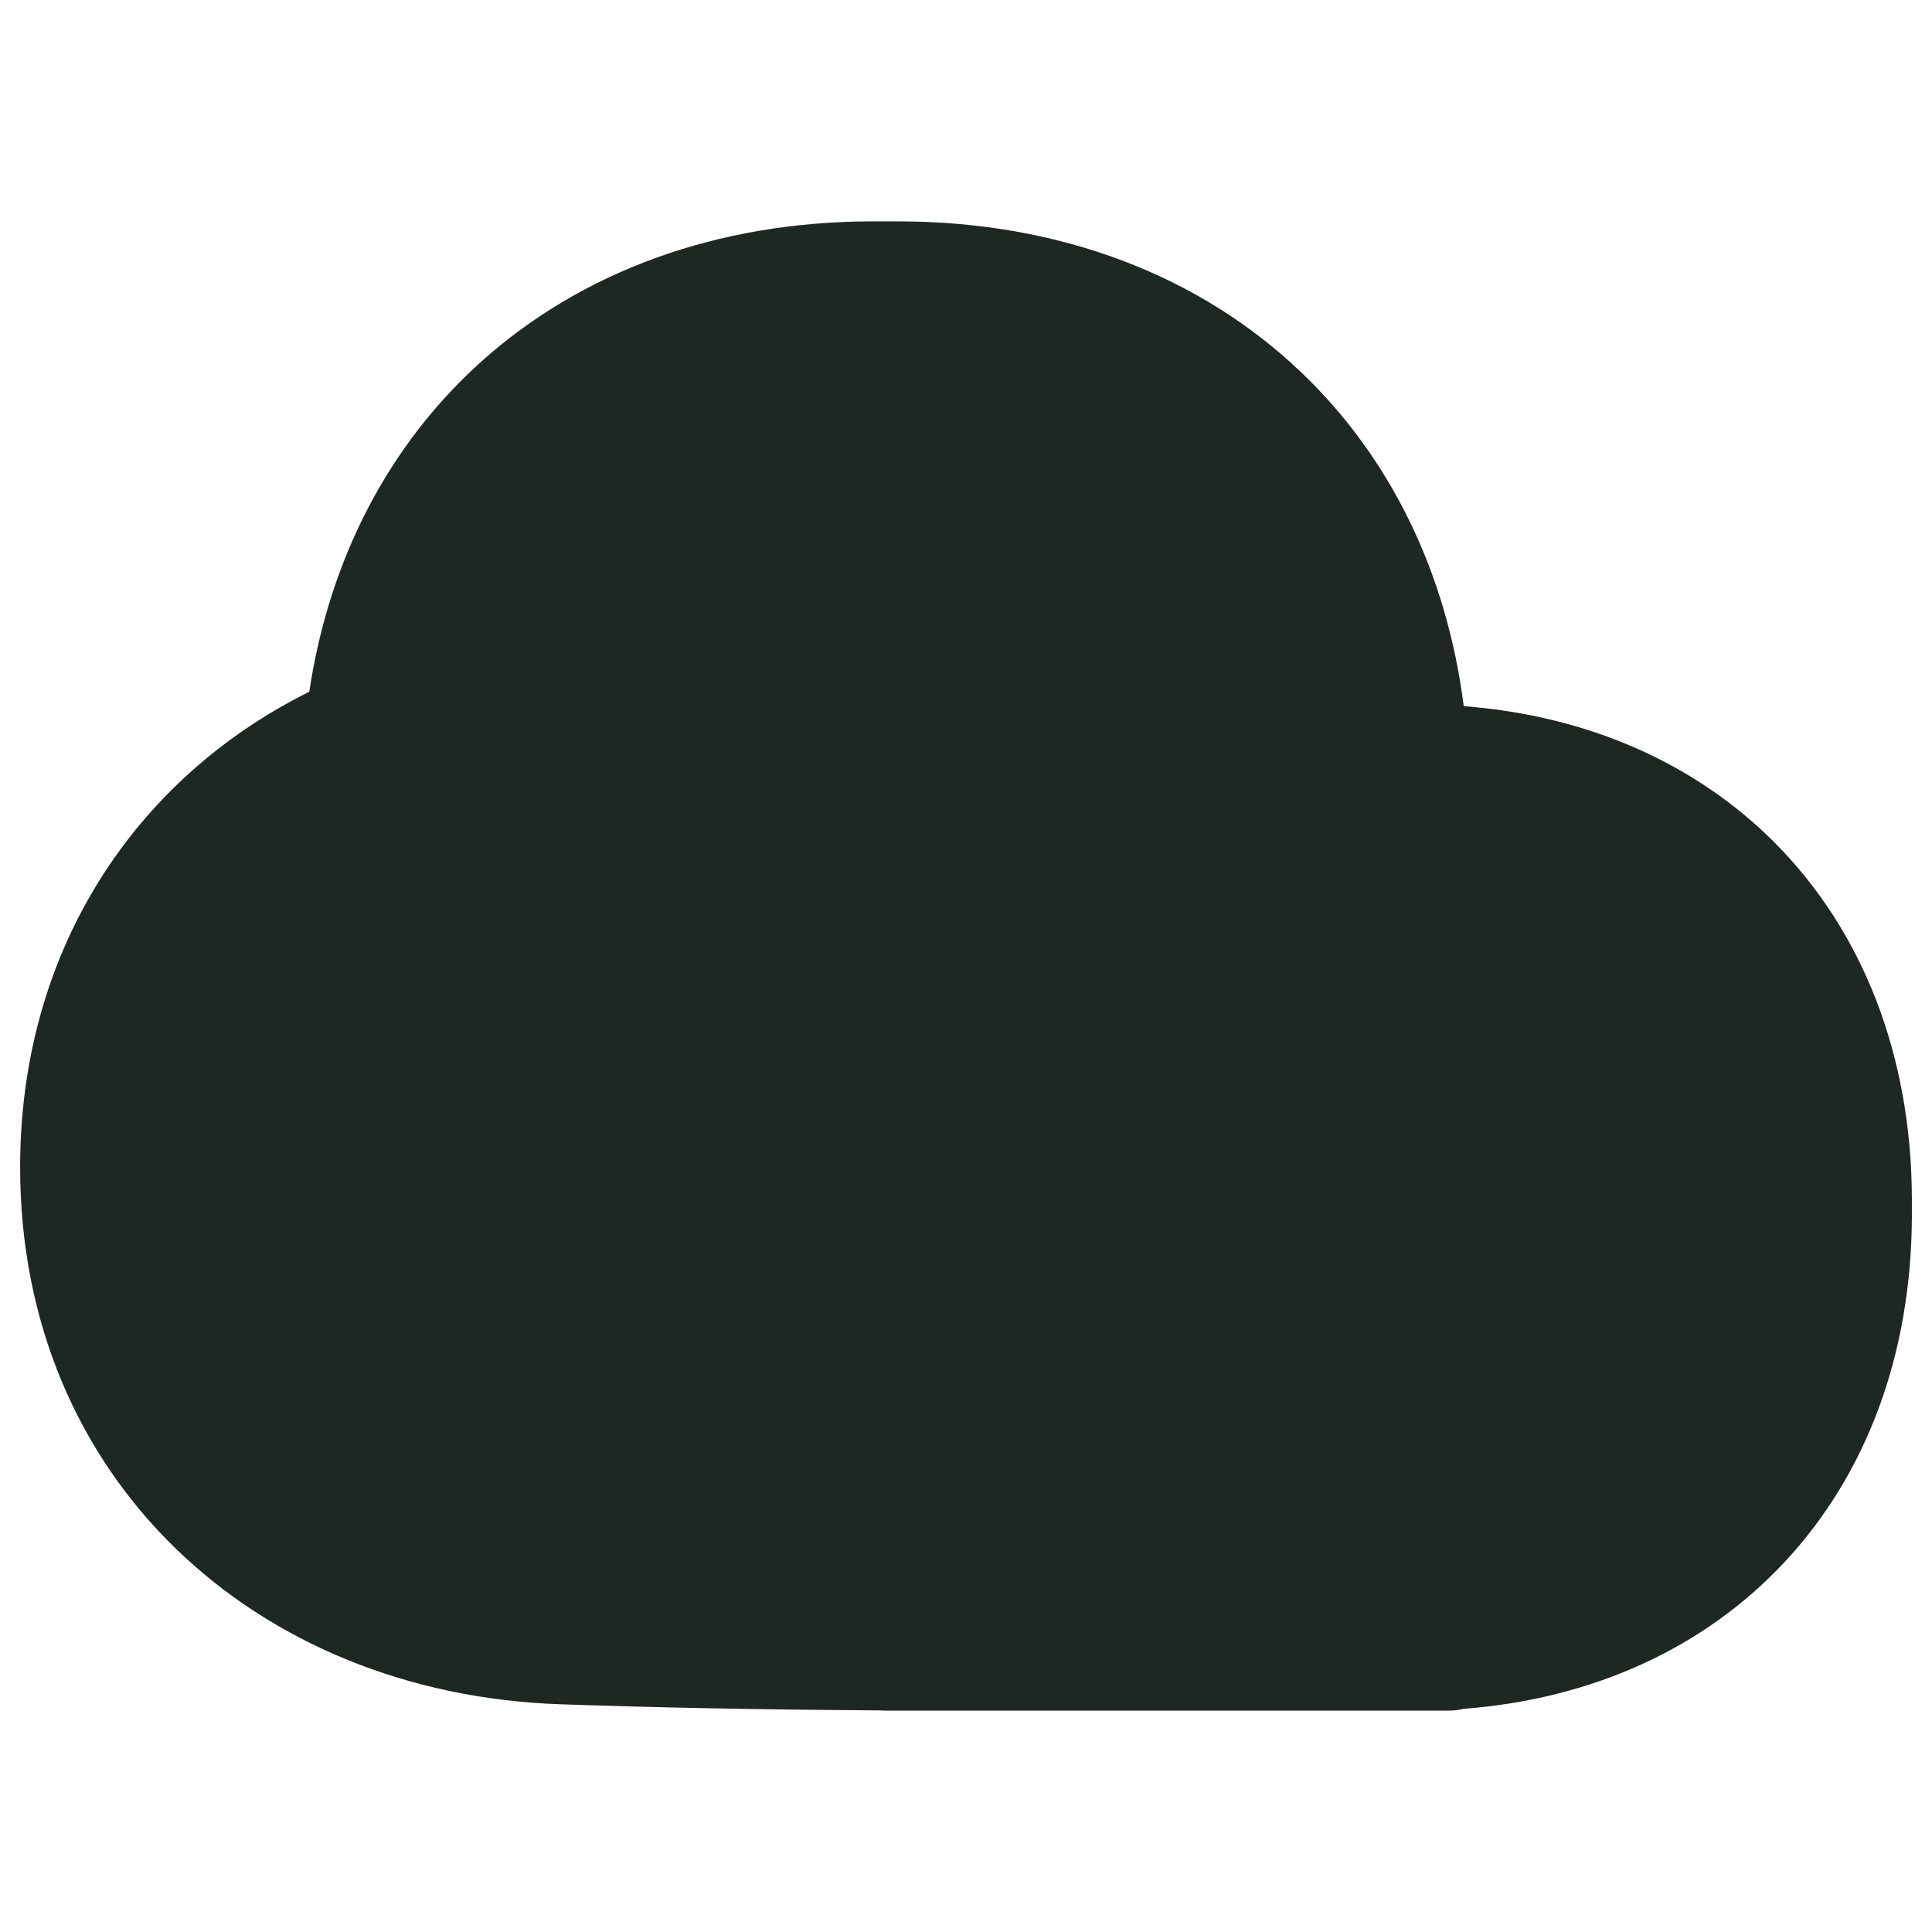 <svg width="24" height="24" viewBox="0 0 24 24" fill="none" xmlns="http://www.w3.org/2000/svg">
<g clip-path="url(#clip0_2002_1756)">
<path d="M6.958 21.171C8.077 21.21 9.393 21.238 10.932 21.247C10.955 21.249 10.977 21.25 11 21.25H18C18.063 21.25 18.124 21.242 18.182 21.228C19.795 21.104 21.181 20.465 22.172 19.401C23.191 18.307 23.745 16.815 23.75 15.108L23.75 15.001V14.999L23.75 14.892C23.745 13.112 23.142 11.567 22.041 10.463C21.058 9.479 19.724 8.891 18.183 8.772C17.972 7.109 17.267 5.676 16.16 4.621C14.901 3.421 13.169 2.755 11.179 2.75C11.12 2.75 11.06 2.75 11 2.75C10.94 2.75 10.88 2.75 10.821 2.75C8.907 2.755 7.231 3.371 5.984 4.487C4.837 5.515 4.091 6.934 3.842 8.593C1.668 9.673 0.25 11.812 0.25 14.5C0.25 18.374 3.175 21.041 6.958 21.171Z" fill="#1F2723"/>
</g>
<defs>
<clipPath id="clip0_2002_1756">
<rect width="24" height="24" fill="white"/>
</clipPath>
</defs>
</svg>
